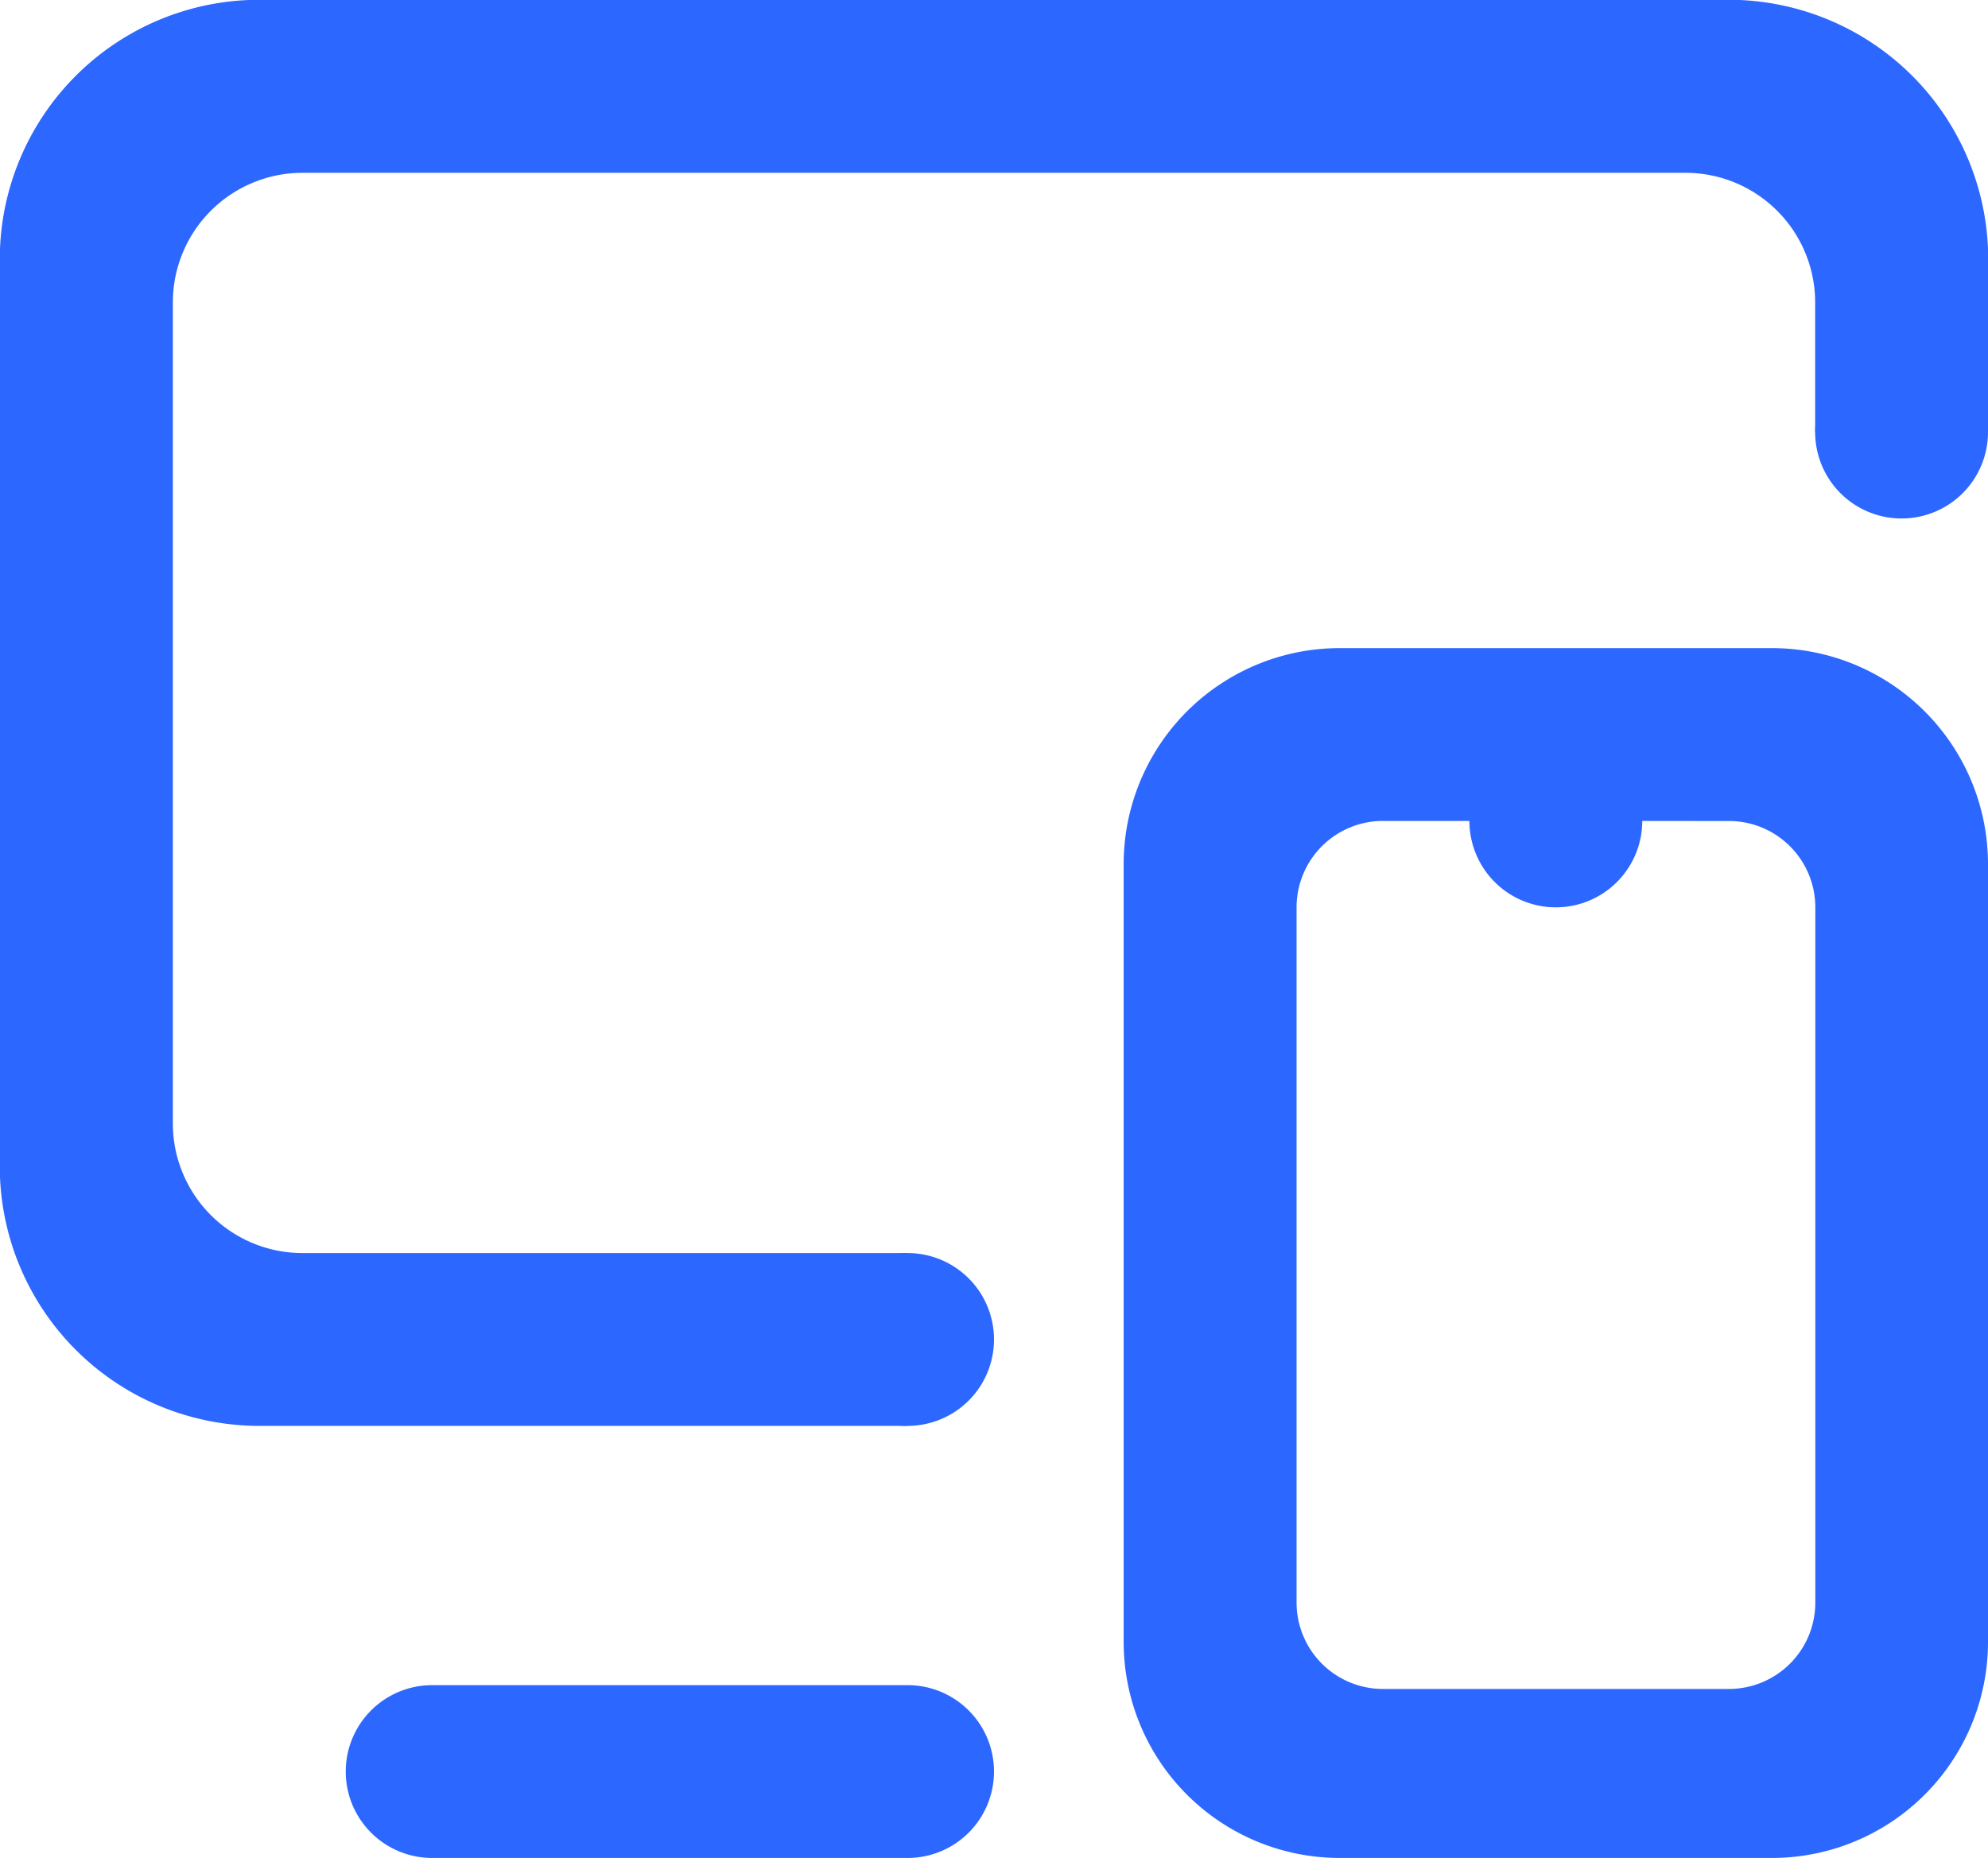 <svg xmlns="http://www.w3.org/2000/svg" width="36" height="33.652" viewBox="0 0 36 33.652">
  <defs>
    <style>
      .cls-1 {
        fill: #2c67ff;
      }
    </style>
  </defs>
  <g id="终端销售" transform="translate(-40.96 -61.44)">
    <path id="路径_240" data-name="路径 240" class="cls-1" d="M48.786,91.962h8.609a1.565,1.565,0,1,1,0,3.13H48.786a1.565,1.565,0,1,1,0-3.13ZM76.96,75.918V69.266H73.83V66.918a2.348,2.348,0,0,0-2.348-2.348H46.438a2.348,2.348,0,0,0-2.348,2.348v14.87a2.348,2.348,0,0,0,2.348,2.348H57.395v3.13H45.656a4.7,4.7,0,0,1-4.7-4.7V66.136a4.7,4.7,0,0,1,4.7-4.7H72.264a4.7,4.7,0,0,1,4.7,4.7Z" transform="translate(0 0)"/>
    <path id="路径_241" data-name="路径 241" class="cls-1" d="M902.685,226.845m-1.565,0a1.565,1.565,0,1,0,1.565-1.565A1.565,1.565,0,0,0,901.12,226.845Z" transform="translate(-827.29 -157.579)"/>
    <path id="路径_242" data-name="路径 242" class="cls-1" d="M431.645,656.925m-1.565,0a1.565,1.565,0,1,0,1.565-1.565A1.565,1.565,0,0,0,430.08,656.925Z" transform="translate(-374.25 -571.224)"/>
    <path id="路径_243" data-name="路径 243" class="cls-1" d="M577.353,368.64h7.826a3.913,3.913,0,0,1,3.913,3.913V386.64a3.913,3.913,0,0,1-3.913,3.913h-7.826a3.913,3.913,0,0,1-3.913-3.913V372.553A3.913,3.913,0,0,1,577.353,368.64Zm.783,3.13a1.565,1.565,0,0,0-1.565,1.565v12.592a1.565,1.565,0,0,0,1.565,1.565H584.4a1.565,1.565,0,0,0,1.565-1.565V373.336a1.565,1.565,0,0,0-1.565-1.565Z" transform="translate(-512.132 -295.461)"/>
    <path id="路径_244" data-name="路径 244" class="cls-1" d="M738.845,411.165m-1.565,0a1.565,1.565,0,1,0,1.565-1.565A1.565,1.565,0,0,0,737.28,411.165Z" transform="translate(-669.711 -334.856)"/>
  </g>
</svg>
